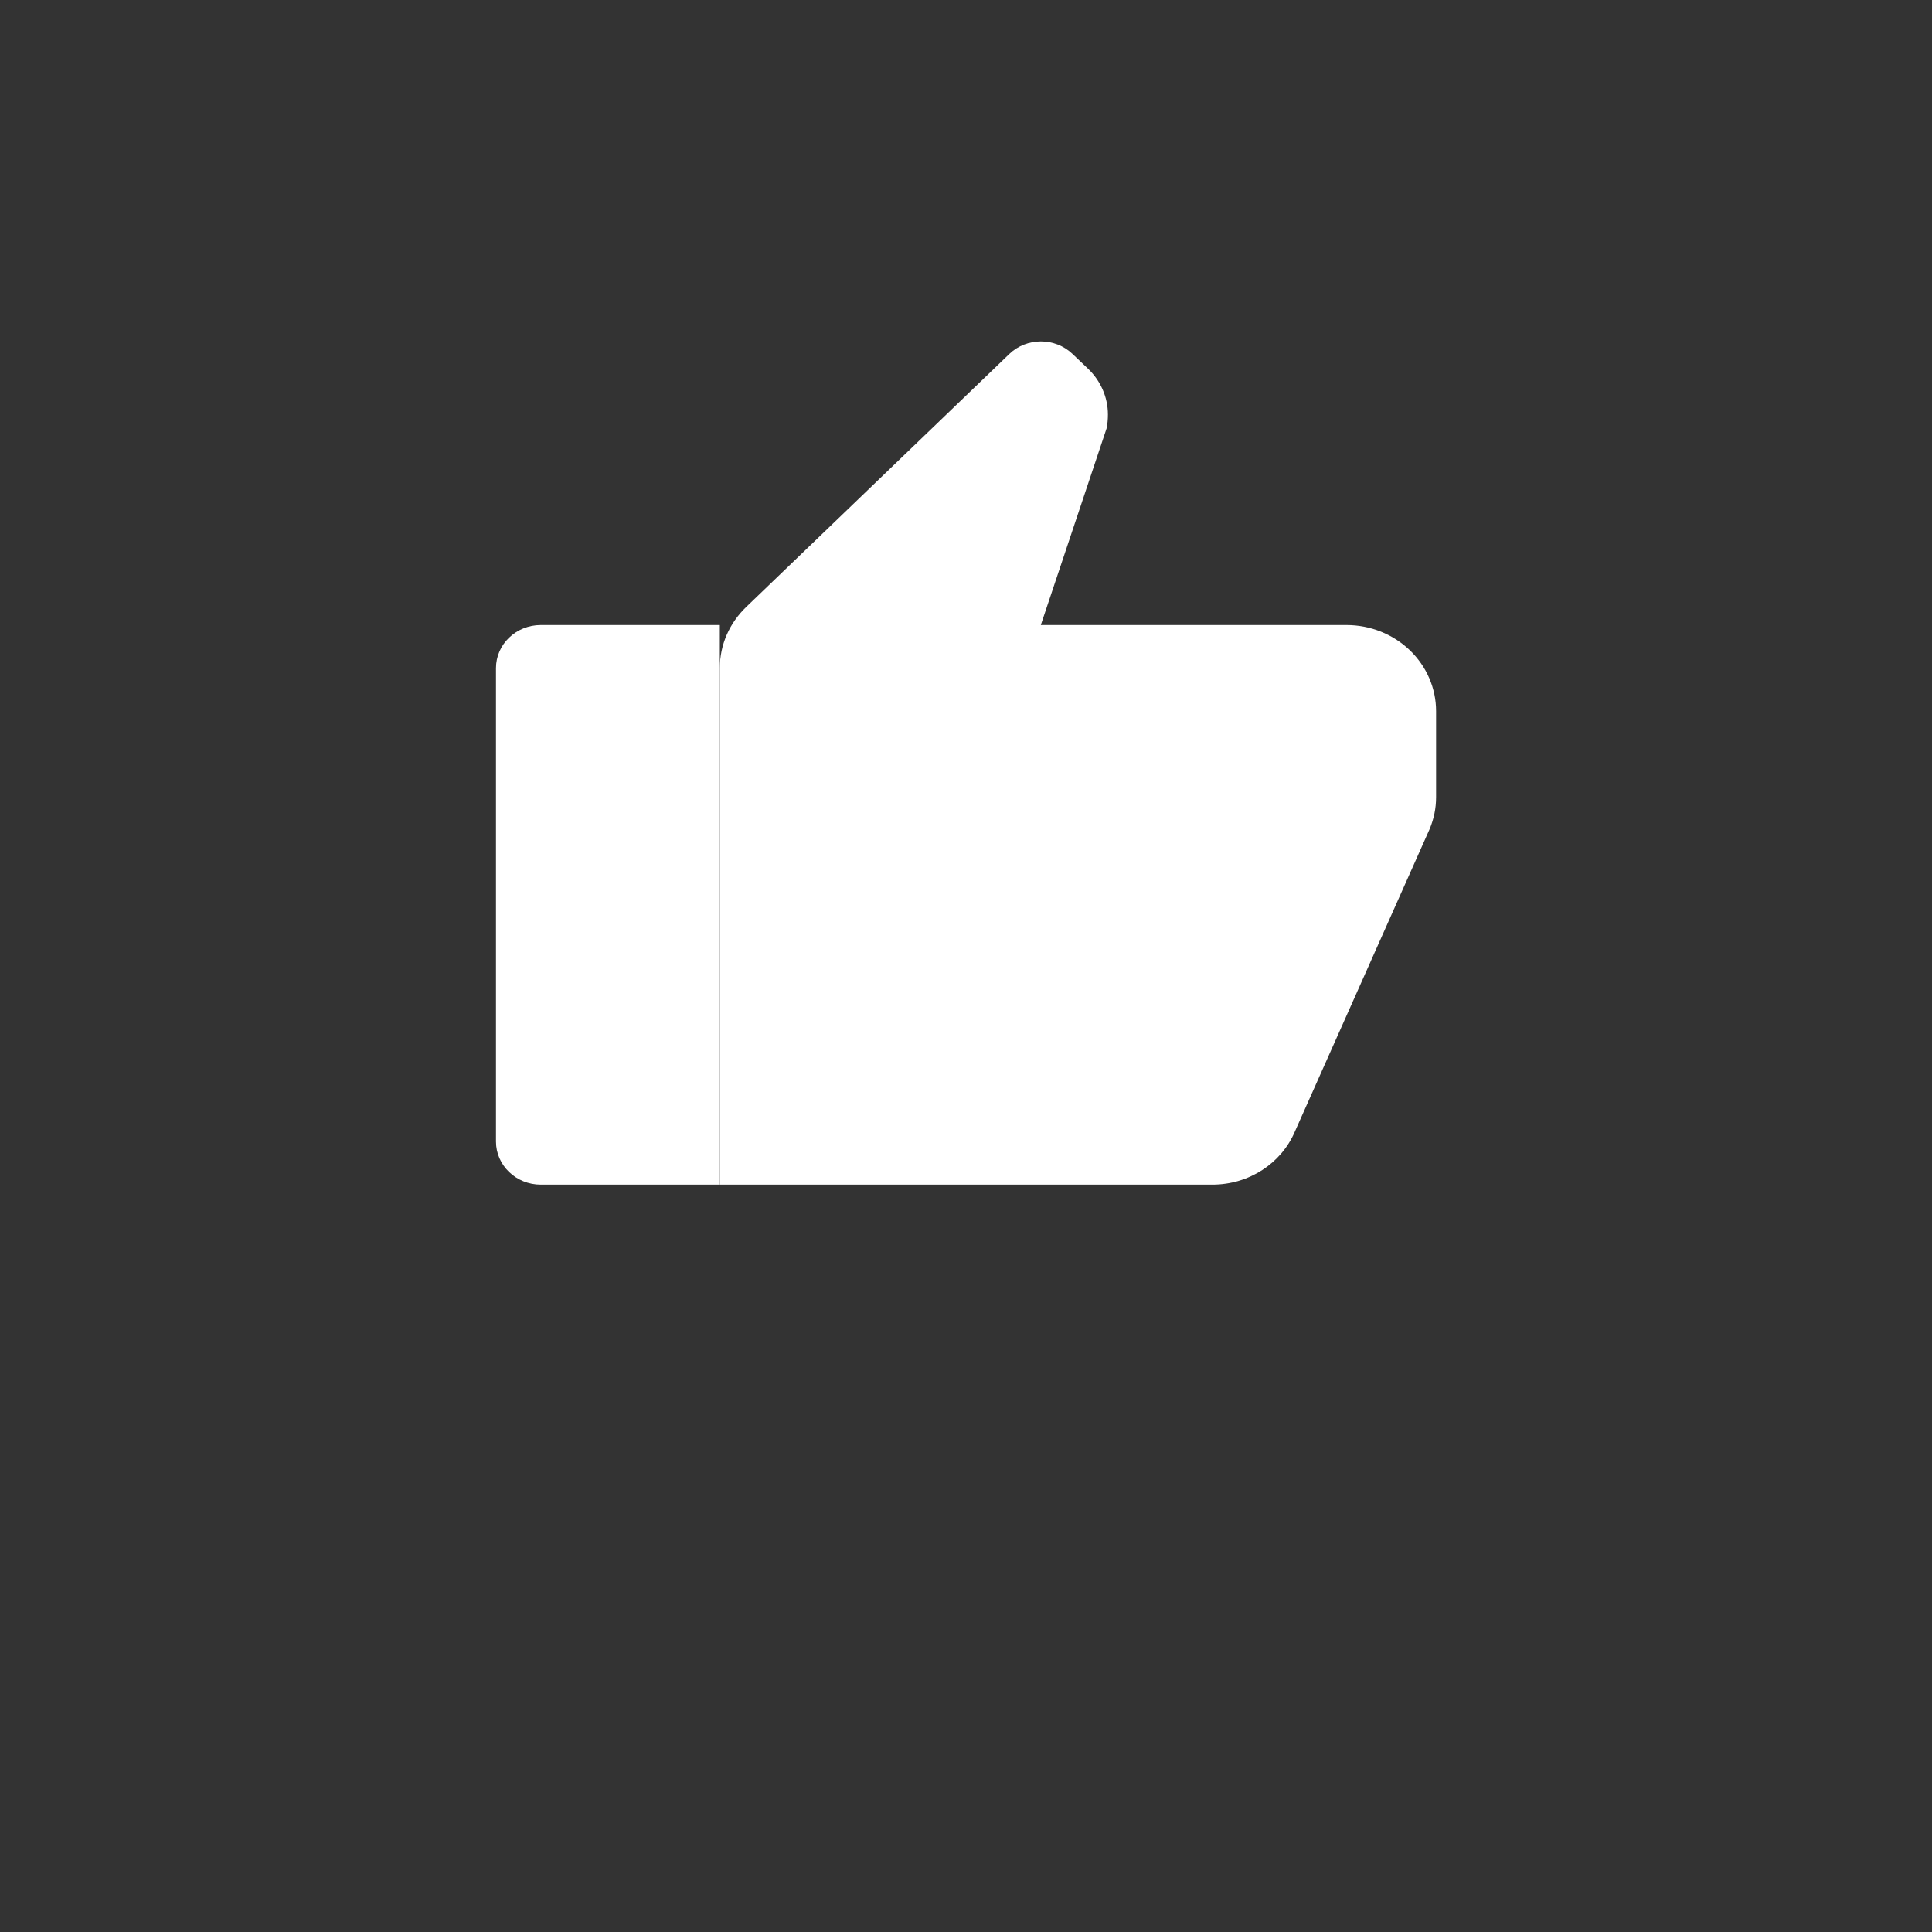 <svg width="50" height="50" viewBox="0 0 50 50" fill="none" xmlns="http://www.w3.org/2000/svg">
<rect x="0" y="0" width="50" height="50" fill="#333333" stroke="none"/>
<path d="M37.166 18.404C37.166 17.813 36.922 17.247 36.487 16.829C36.052 16.411 35.463 16.176 34.849 16.176H26.936L28.639 11.085C28.662 10.974 28.673 10.851 28.673 10.729C28.673 10.272 28.477 9.849 28.164 9.548L27.755 9.159C27.302 8.727 26.571 8.729 26.12 9.162L19.312 15.708C18.884 16.12 18.629 16.677 18.629 17.29V30.658H31.373C32.334 30.658 33.157 30.101 33.505 29.299L37.004 21.445C37.108 21.189 37.166 20.922 37.166 20.632V18.404Z" fill="white"/>
<path d="M12.836 17.29C12.836 16.675 13.355 16.176 13.995 16.176H18.629V30.658H13.995C13.355 30.658 12.836 30.159 12.836 29.544V17.29Z" fill="white"/>
</svg>
